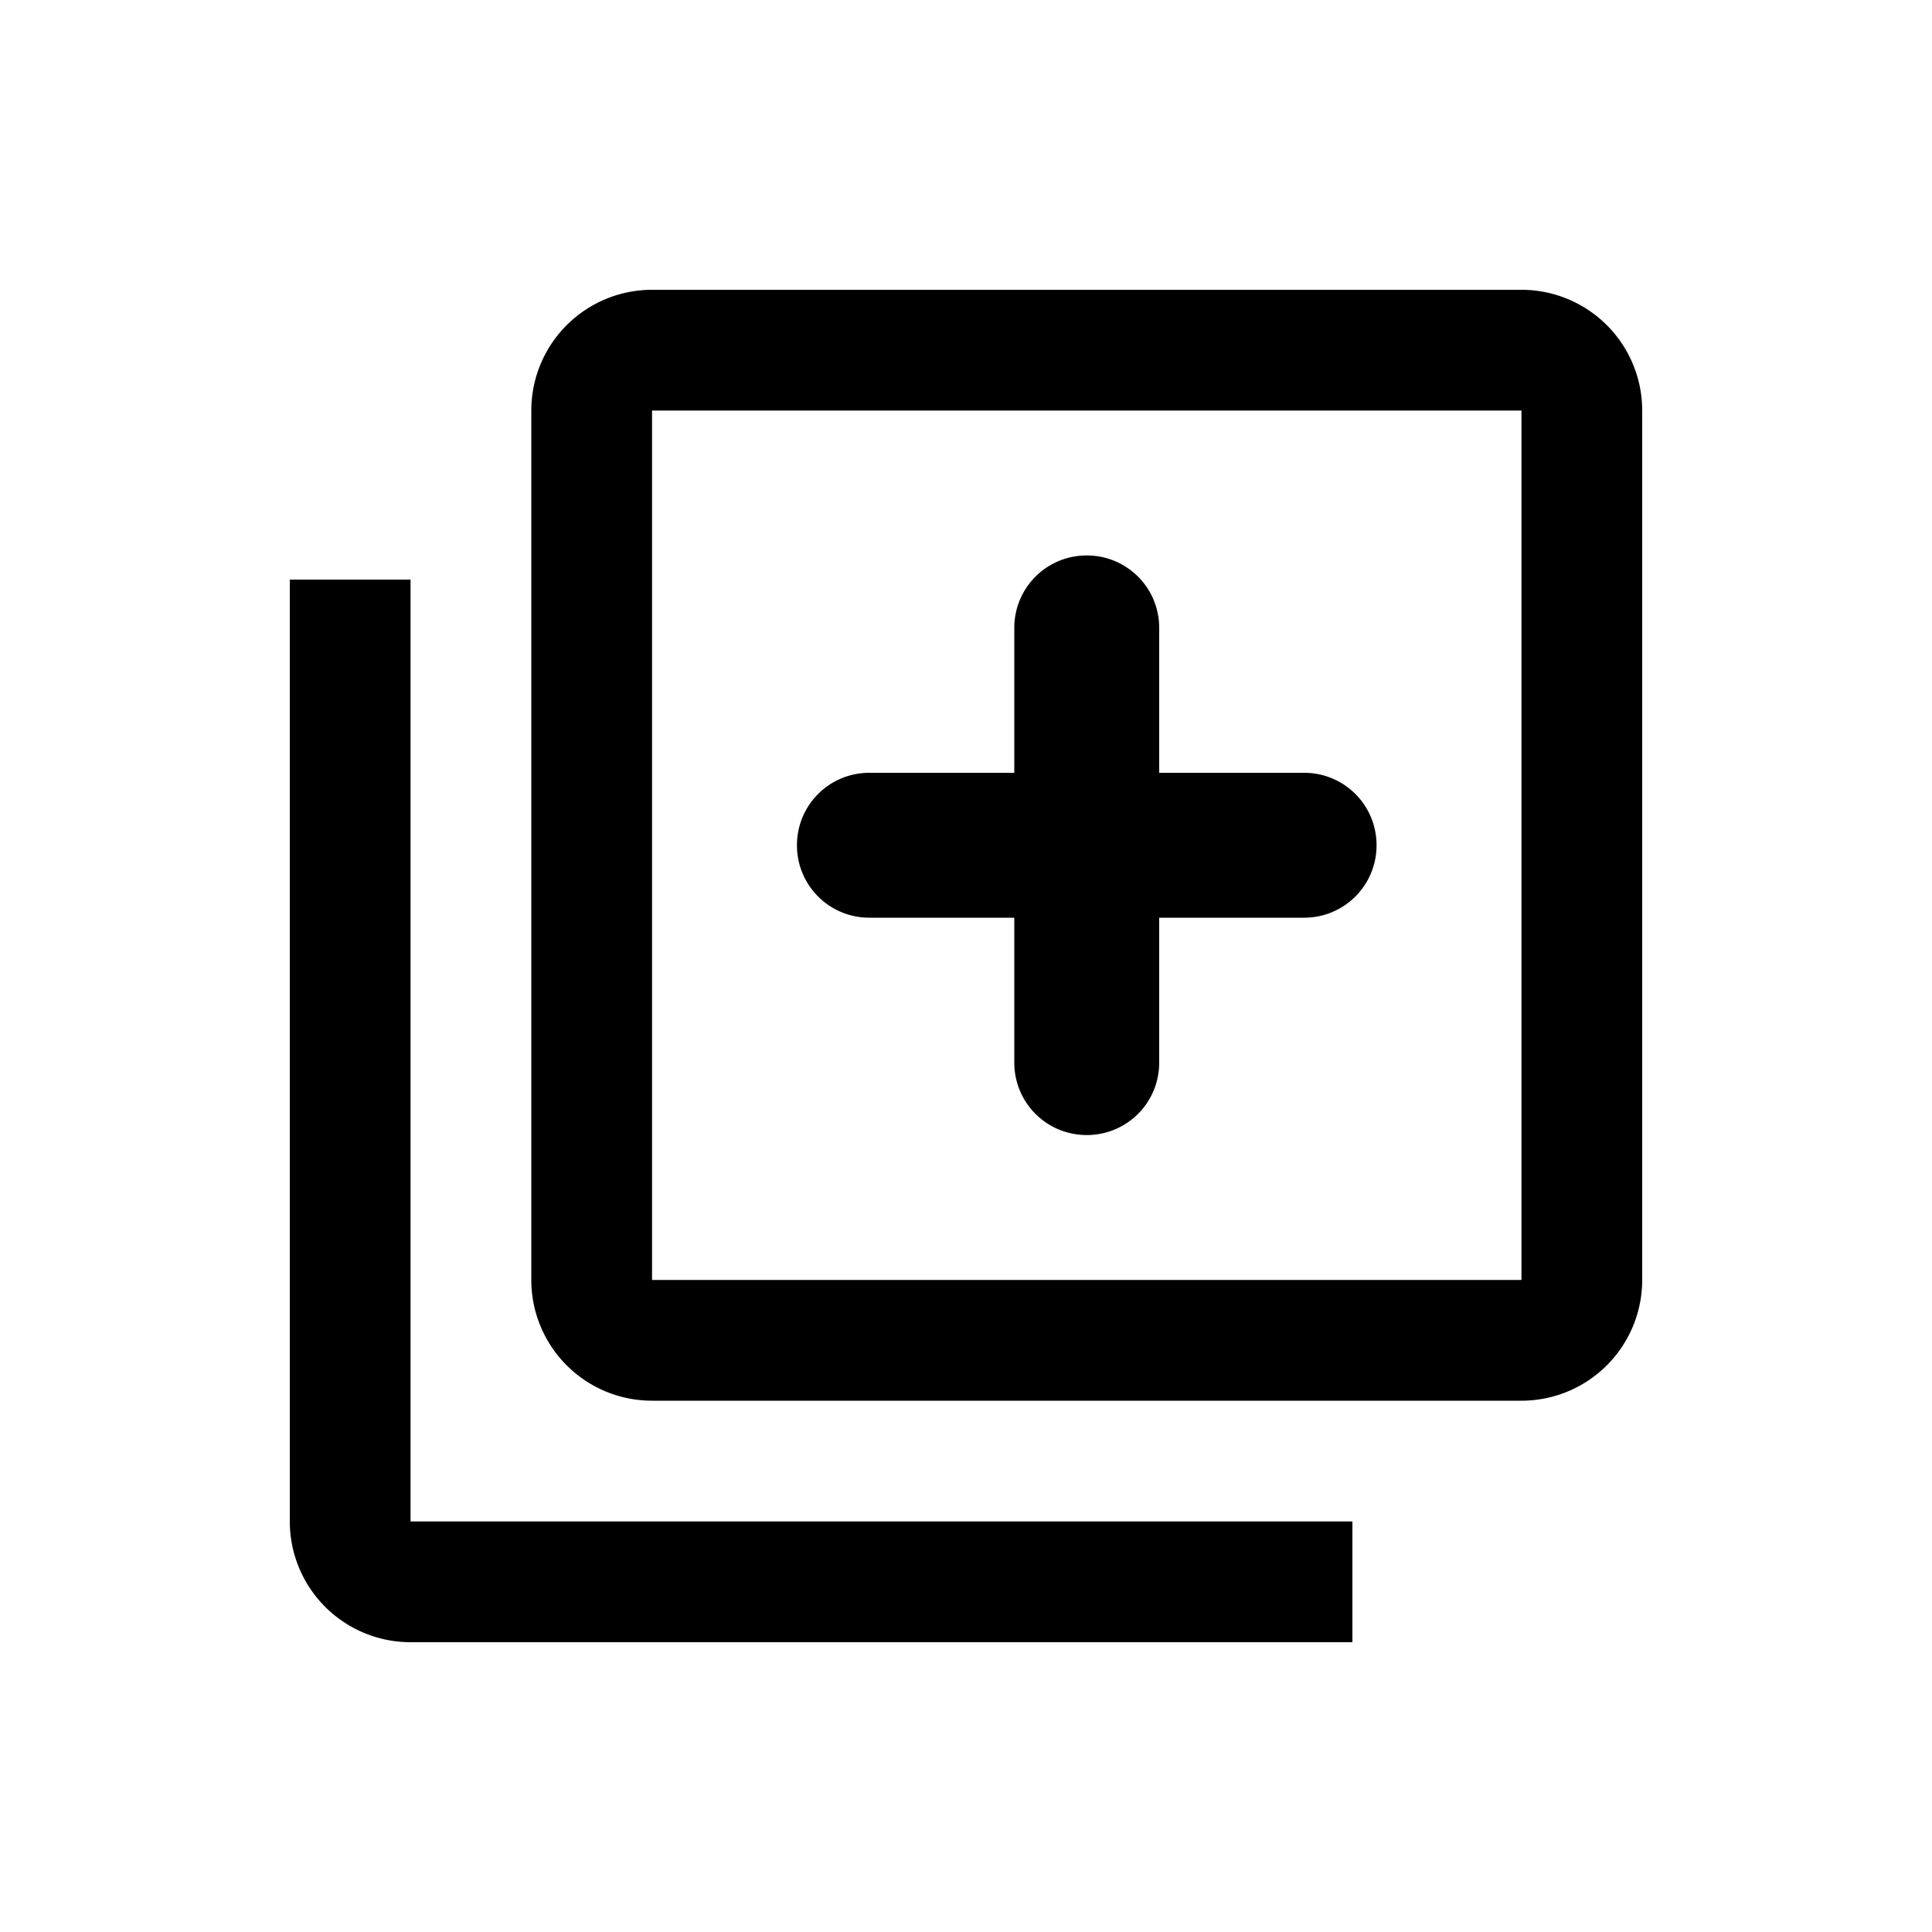 <?xml version="1.0" encoding="UTF-8" standalone="no"?>
<!-- Created with Inkscape (http://www.inkscape.org/) -->

<svg
   xmlns:dc="http://purl.org/dc/elements/1.1/"
   xmlns:cc="http://creativecommons.org/ns#"
   xmlns:rdf="http://www.w3.org/1999/02/22-rdf-syntax-ns#"
   xmlns:svg="http://www.w3.org/2000/svg"
   xmlns="http://www.w3.org/2000/svg"
   xmlns:sodipodi="http://sodipodi.sourceforge.net/DTD/sodipodi-0.dtd"
   xmlns:inkscape="http://www.inkscape.org/namespaces/inkscape"
   width="40"
   height="40"
   viewBox="0 0 40 40"
   version="1.1"
   id="SVGRoot"
   inkscape:version="0.92.4 (5da689c313, 2019-01-14)"
   sodipodi:docname="ic_ctx_add_to_group.svg">
  <defs
     id="defs7678" />
  <sodipodi:namedview
     id="base"
     pagecolor="#ffffff"
     bordercolor="#666666"
     borderopacity="1.0"
     inkscape:pageopacity="0.0"
     inkscape:pageshadow="2"
     inkscape:zoom="7.9999999"
     inkscape:cx="3.7808508"
     inkscape:cy="-6.4193534"
     inkscape:document-units="px"
     inkscape:current-layer="layer1"
     showgrid="true"
     inkscape:window-width="1920"
     inkscape:window-height="1016"
     inkscape:window-x="0"
     inkscape:window-y="1107"
     inkscape:window-maximized="1"
     inkscape:grid-bbox="true"
     inkscape:snap-page="true"
     inkscape:snap-text-baseline="true"
     inkscape:snap-center="true"
     inkscape:snap-object-midpoints="true"
     inkscape:snap-midpoints="true"
     inkscape:snap-smooth-nodes="true"
     inkscape:snap-intersection-paths="true"
     inkscape:object-paths="true"
     inkscape:snap-bbox="true"
     inkscape:bbox-paths="true"
     inkscape:bbox-nodes="true"
     inkscape:snap-bbox-edge-midpoints="true"
     inkscape:snap-bbox-midpoints="true">
    <inkscape:grid
       type="xygrid"
       id="grid8234" />
  </sodipodi:namedview>
  <g
     inkscape:label="Layer 1"
     inkscape:groupmode="layer"
     id="layer1"
     transform="translate(0,-8)">
    <path
       style="opacity:1;fill:#000000;fill-opacity:1;stroke:none;stroke-width:5.13;stroke-linecap:round;stroke-linejoin:miter;stroke-miterlimit:4;stroke-dasharray:none;stroke-dashoffset:0;stroke-opacity:1;paint-order:markers fill stroke"
       d="M 13.5,14 A 2.5,2.5 0 0 0 11,16.5 v 18 a 2.5,2.5 0 0 0 2.5,2.5 h 18 A 2.5,2.5 0 0 0 34,34.5 v -18 A 2.5,2.5 0 0 0 31.5,14 Z m 0,2.5 h 18 v 18 h -18 z m 9,3 C 21.669,19.5 21,20.169 21,21 v 3 h -3 c -0.831,0 -1.5,0.669 -1.5,1.5 0,0.831 0.669,1.5 1.5,1.5 h 3 v 3 c 0,0.831 0.669,1.5 1.5,1.5 0.831,0 1.5,-0.669 1.5,-1.5 v -3 h 3 c 0.831,0 1.5,-0.669 1.5,-1.5 C 28.5,24.669 27.831,24 27,24 h -3 v -3 c 0,-0.831 -0.669,-1.5 -1.5,-1.5 z M 6,20 V 39.5 A 2.5,2.5 0 0 0 8.5,42 H 28 V 39.5 H 8.5 V 20 Z"
       id="path2024"
       inkscape:connector-curvature="0" />
  </g>
</svg>
